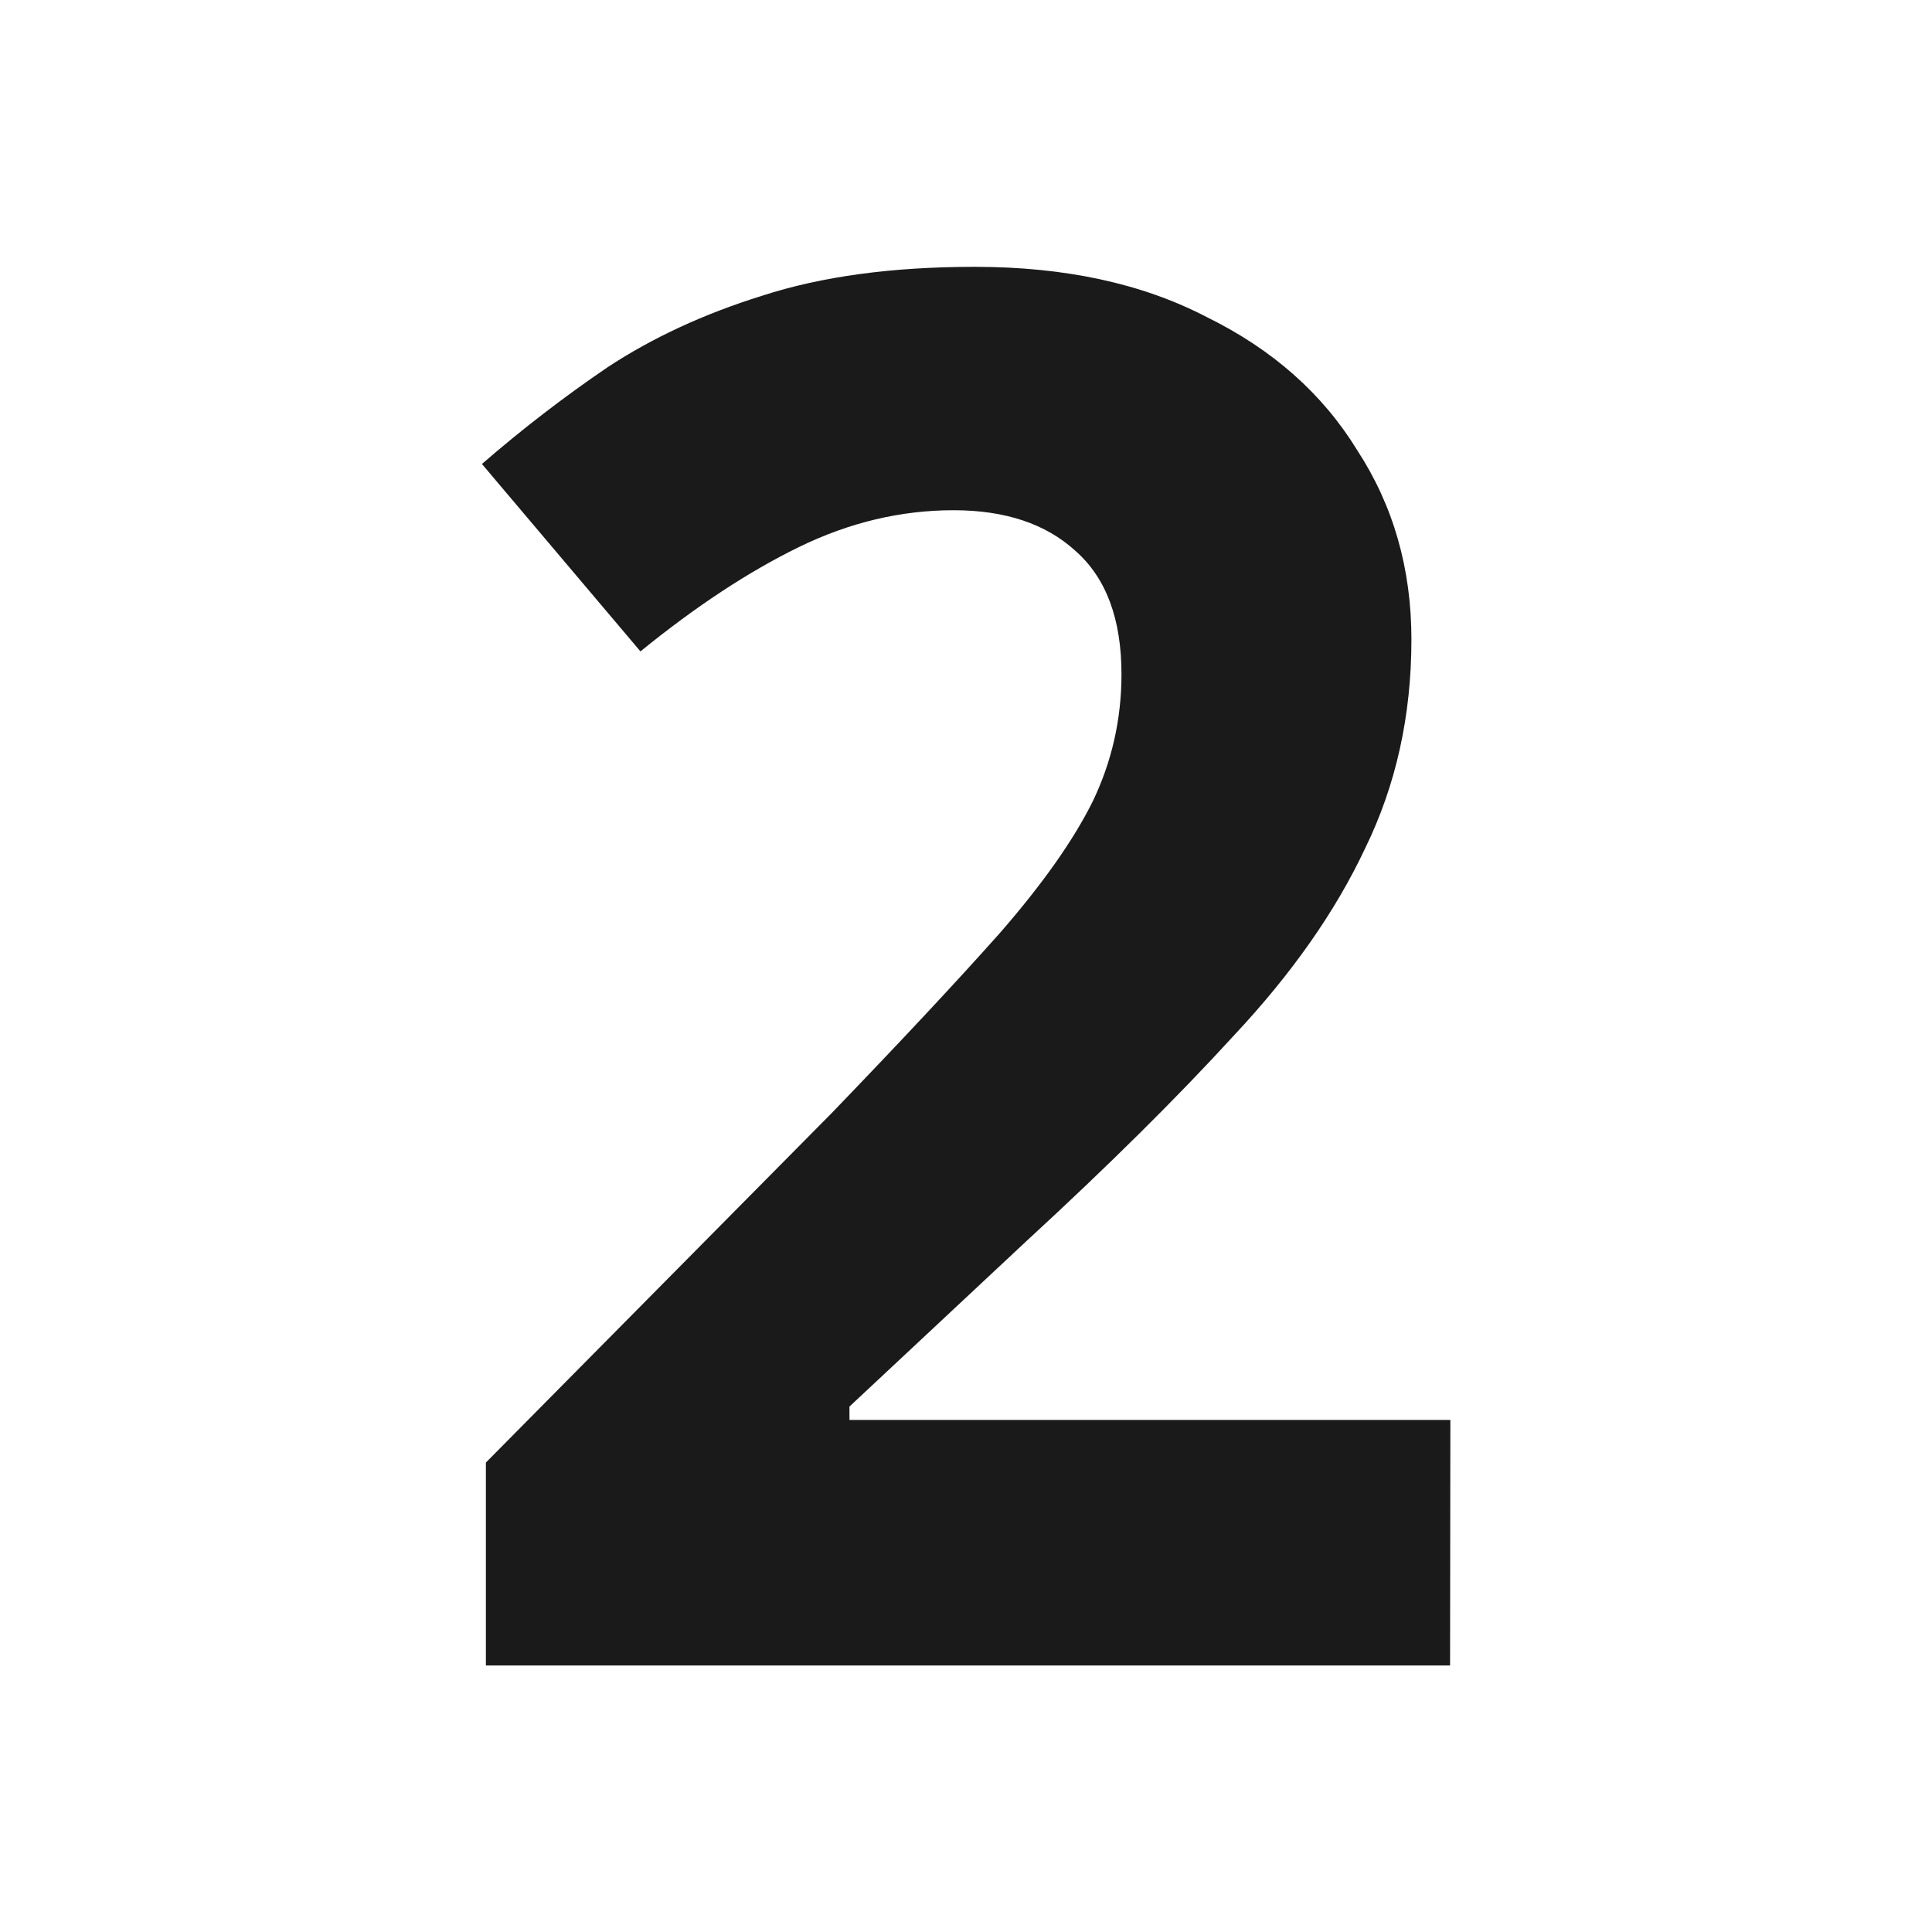 <?xml version="1.0" encoding="UTF-8" standalone="no"?>
<!-- Created with Inkscape (http://www.inkscape.org/) -->

<svg
   width="24"
   height="24"
   viewBox="0 0 6.35 6.35"
   version="1.1"
   id="svg5"
   inkscape:version="1.2.2 (b0a8486541, 2022-12-01)"
   sodipodi:docname="two.svg"
   xmlns:inkscape="http://www.inkscape.org/namespaces/inkscape"
   xmlns:sodipodi="http://sodipodi.sourceforge.net/DTD/sodipodi-0.dtd"
   xmlns="http://www.w3.org/2000/svg"
   xmlns:svg="http://www.w3.org/2000/svg">
  <sodipodi:namedview
     id="namedview7"
     pagecolor="#ffffff"
     bordercolor="#000000"
     borderopacity="0.25"
     inkscape:showpageshadow="2"
     inkscape:pageopacity="0.0"
     inkscape:pagecheckerboard="0"
     inkscape:deskcolor="#d1d1d1"
     inkscape:document-units="mm"
     showgrid="false"
     inkscape:zoom="23.746577"
     inkscape:cx="13.075569"
     inkscape:cy="12.317565"
     inkscape:window-width="1920"
     inkscape:window-height="1009"
     inkscape:window-x="0"
     inkscape:window-y="35"
     inkscape:window-maximized="1"
     inkscape:current-layer="text646" />
  <defs
     id="defs2" />
  <g
     inkscape:label="Layer 1"
     inkscape:groupmode="layer"
     id="layer1">
    <g
       aria-label="+/-"
       id="text646"
       style="font-weight:bold;font-size:3.528px;-inkscape-font-specification:'sans-serif Bold';text-align:center;text-anchor:middle;fill:#1a1a1a;stroke-width:0.265">
      <g
         aria-label="2"
         id="text788"
         style="font-size:6.35px;stroke-width:0.07">
        <path
           d="m 4.766,5.474 h -3.169 V 4.807 l 1.137,-1.149 q 0.343,-0.356 0.552,-0.591 0.21,-0.241 0.305,-0.432 0.095,-0.197 0.095,-0.419 0,-0.273 -0.152,-0.406 -0.146,-0.133 -0.4,-0.133 -0.26,0 -0.508,0.121 -0.248,0.121 -0.521,0.343 l -0.521,-0.616 q 0.197,-0.171 0.413,-0.318 0.222,-0.146 0.508,-0.235 0.292,-0.095 0.699,-0.095 0.445,0 0.762,0.165 0.324,0.159 0.495,0.438 0.178,0.273 0.178,0.622 0,0.375 -0.152,0.686 -0.146,0.311 -0.432,0.616 -0.279,0.305 -0.679,0.673 l -0.584,0.546 v 0.044 h 1.975 z"
           id="path790" />
      </g>
    </g>
  </g>
</svg>
